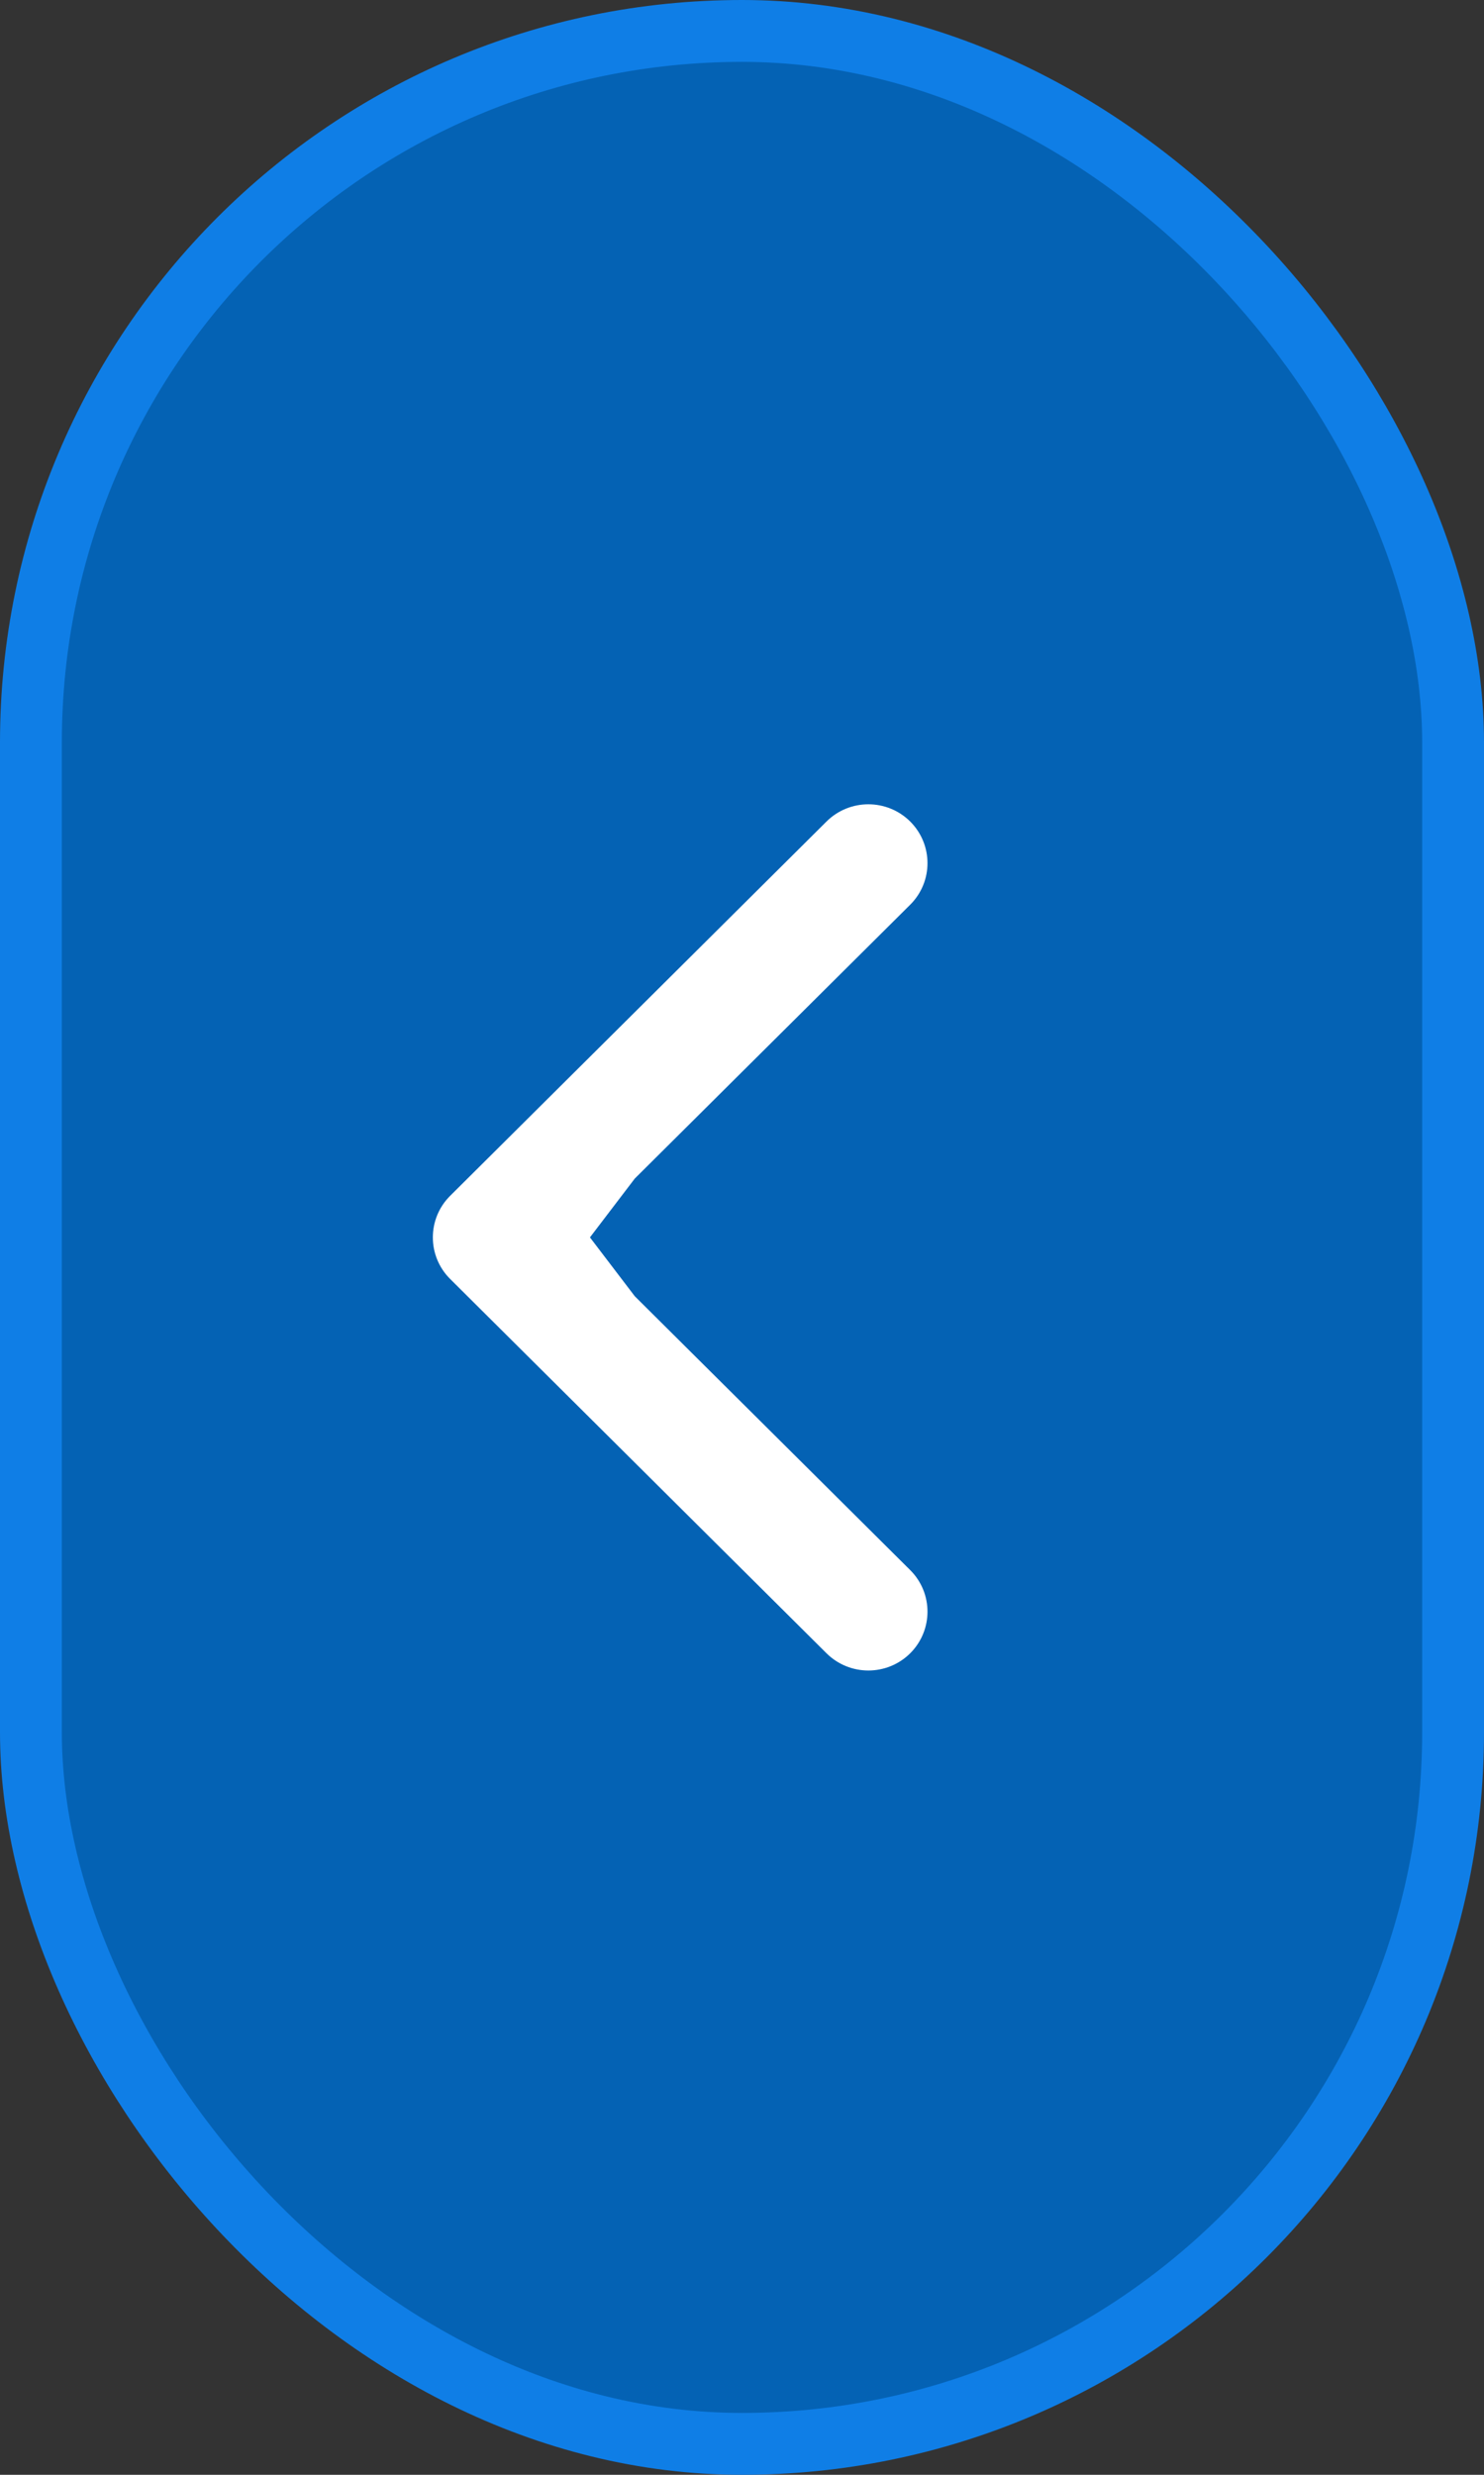 <svg width="24" height="40" viewBox="0 0 24 40" fill="none" xmlns="http://www.w3.org/2000/svg">
<rect x="0" y="0" width="24" height="40" fill="#333333" stroke="none"/>
<rect x="0.5" y="0.5" width="23" height="39" rx="11.5" fill="#0462B4"/>
<path fill-rule="evenodd" clip-rule="evenodd" d="M13.367 26.722L7.28 20.672C6.907 20.301 6.907 19.699 7.28 19.328L13.367 13.278C13.741 12.907 14.346 12.907 14.72 13.278C15.093 13.65 15.093 14.252 14.72 14.623L10.266 19.049L9.541 20L10.266 20.951L14.72 25.377C15.093 25.748 15.093 26.35 14.72 26.722C14.346 27.093 13.741 27.093 13.367 26.722Z" fill="white"/>
<rect x="0.5" y="0.5" width="23" height="39" rx="11.5" stroke="#0F7EE6"/>
</svg>

